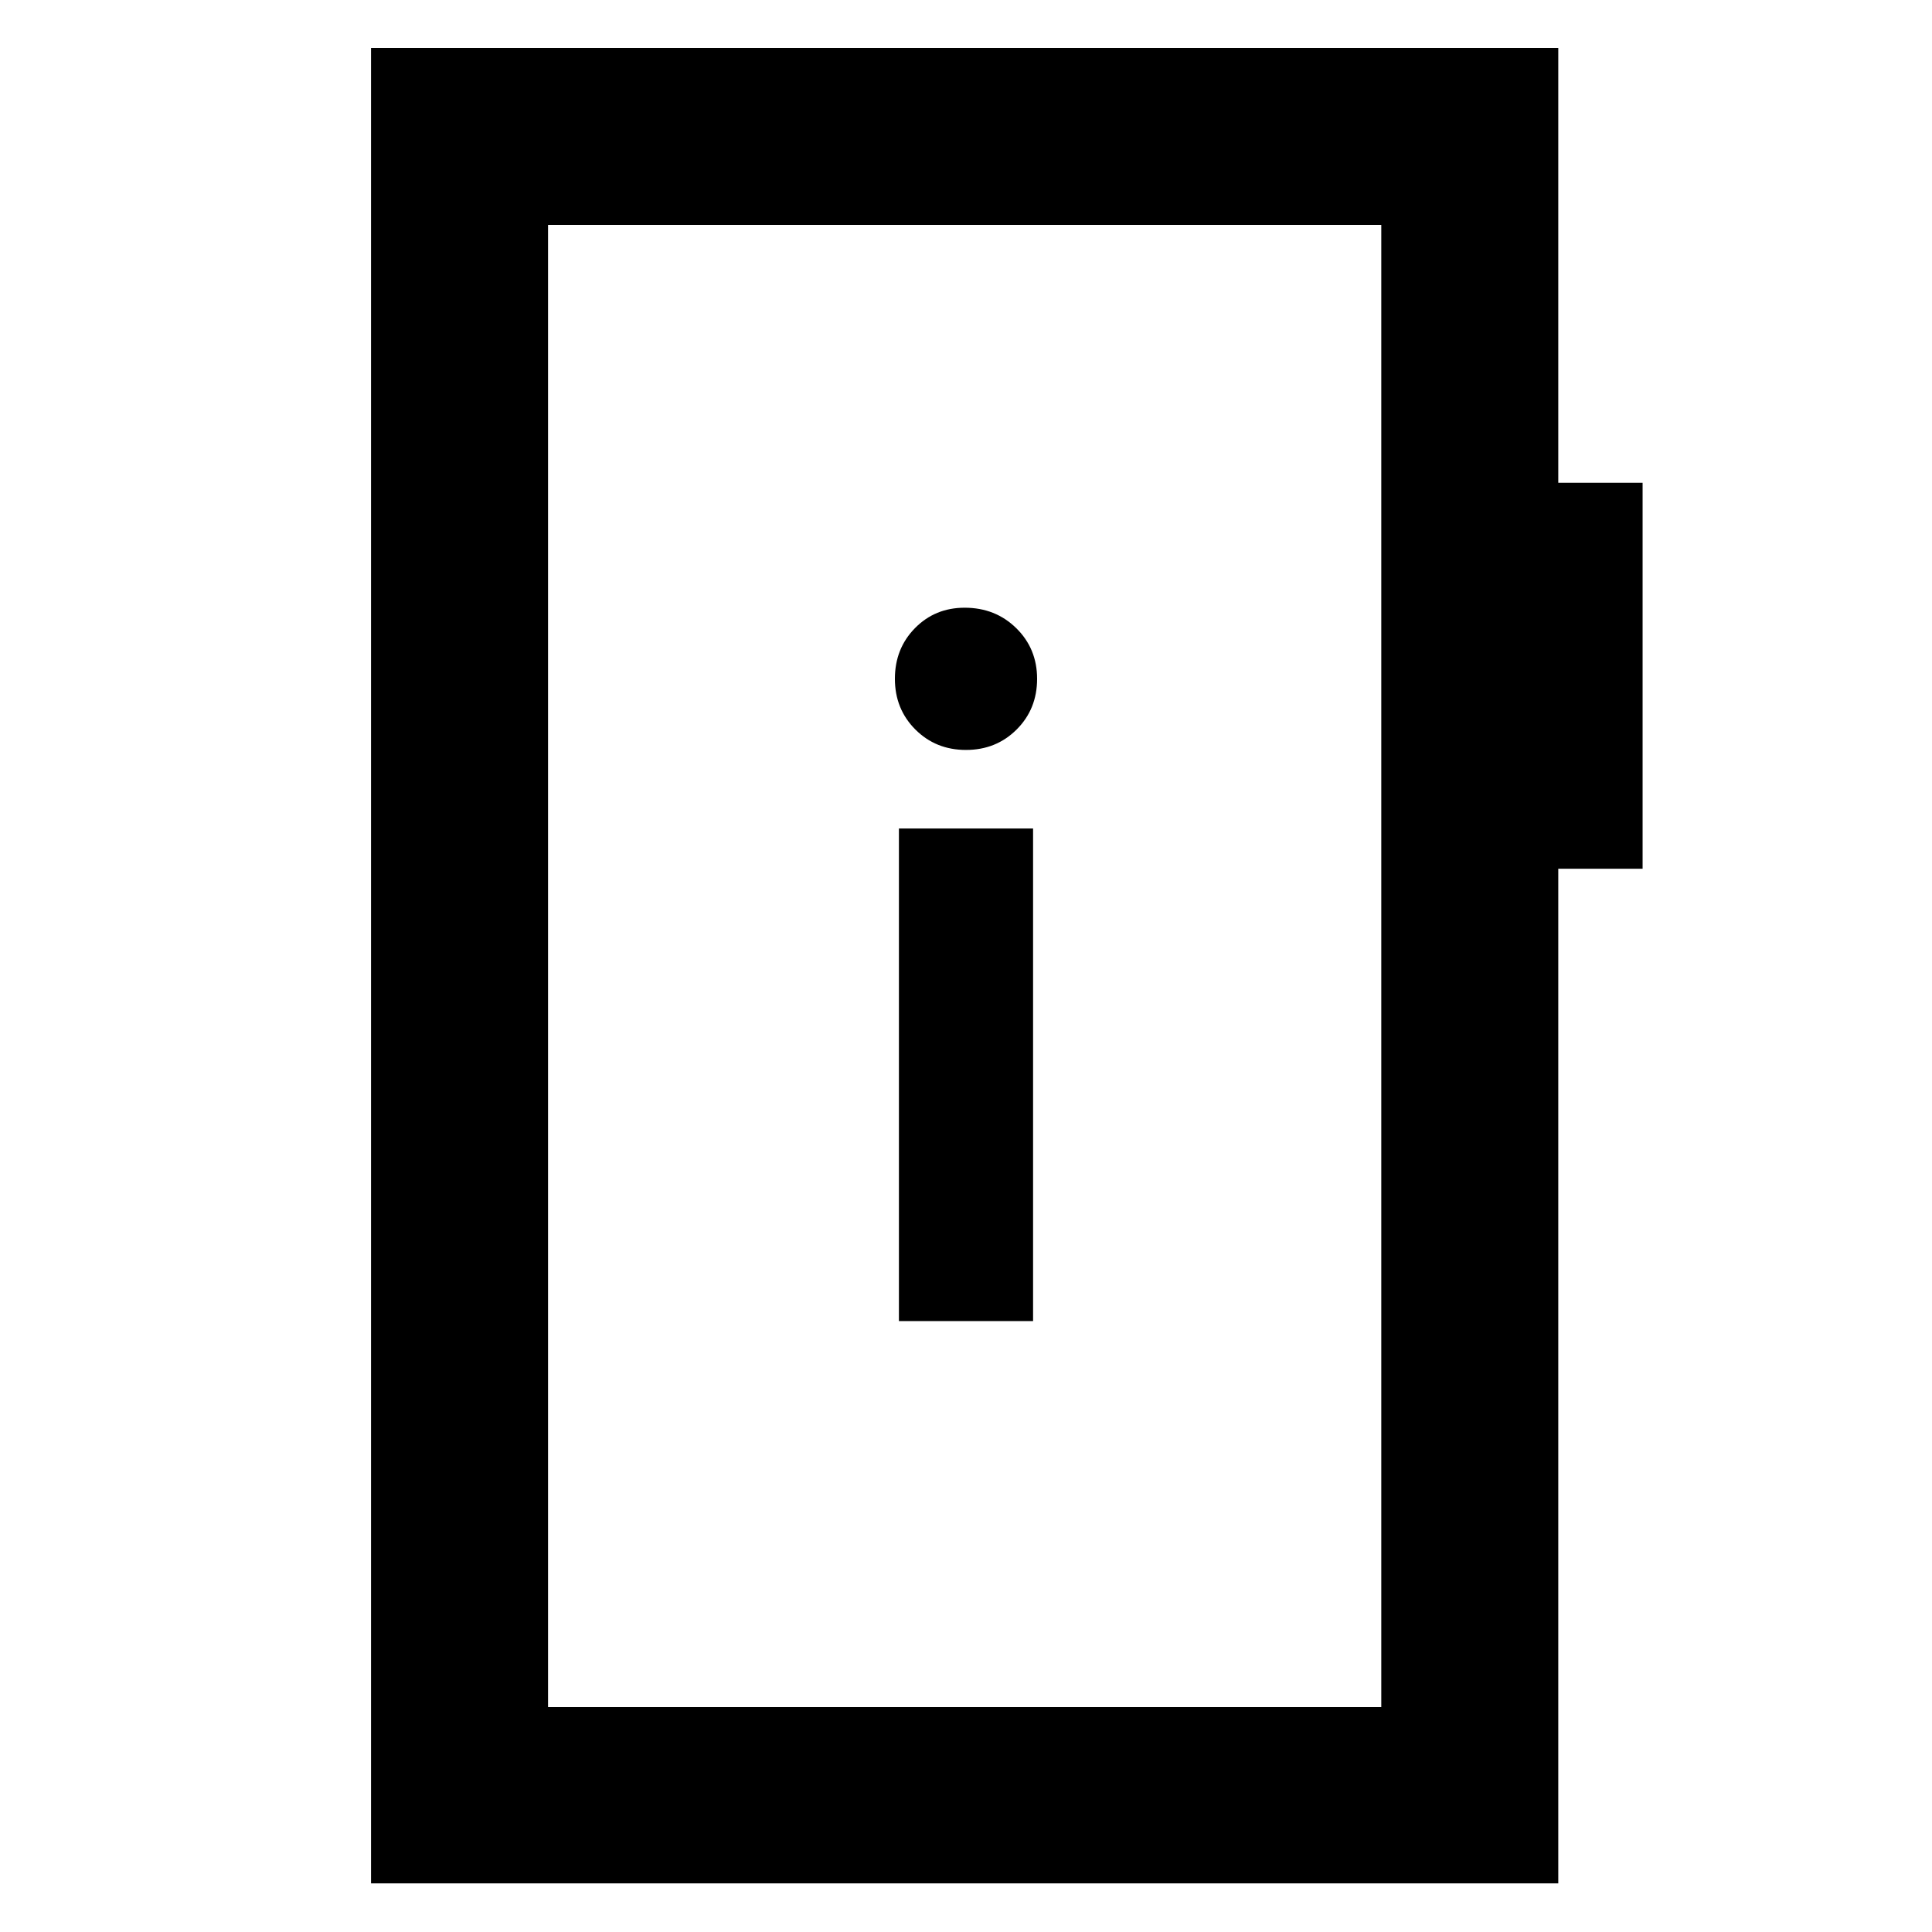 <svg xmlns="http://www.w3.org/2000/svg" height="40" viewBox="0 -960 960 960" width="40"><path d="M446.67-303.57h66.66v-244.75h-66.66v244.75Zm33.32-283.79q15.01 0 25.18-10.16 10.16-10.15 10.16-25.16t-10.35-25.18q-10.35-10.17-25.65-10.17-14.73 0-24.7 10.16-9.96 10.15-9.96 25.16t10.15 25.18q10.16 10.17 25.17 10.17ZM184.36-24.17V-936.2H774.3v216.1h41.9v191.77h-41.9v504.16H184.36Zm87.96-87.58h414.03v-736.5H272.32v736.5Zm0 0v-736.5 736.5Z"/></svg>